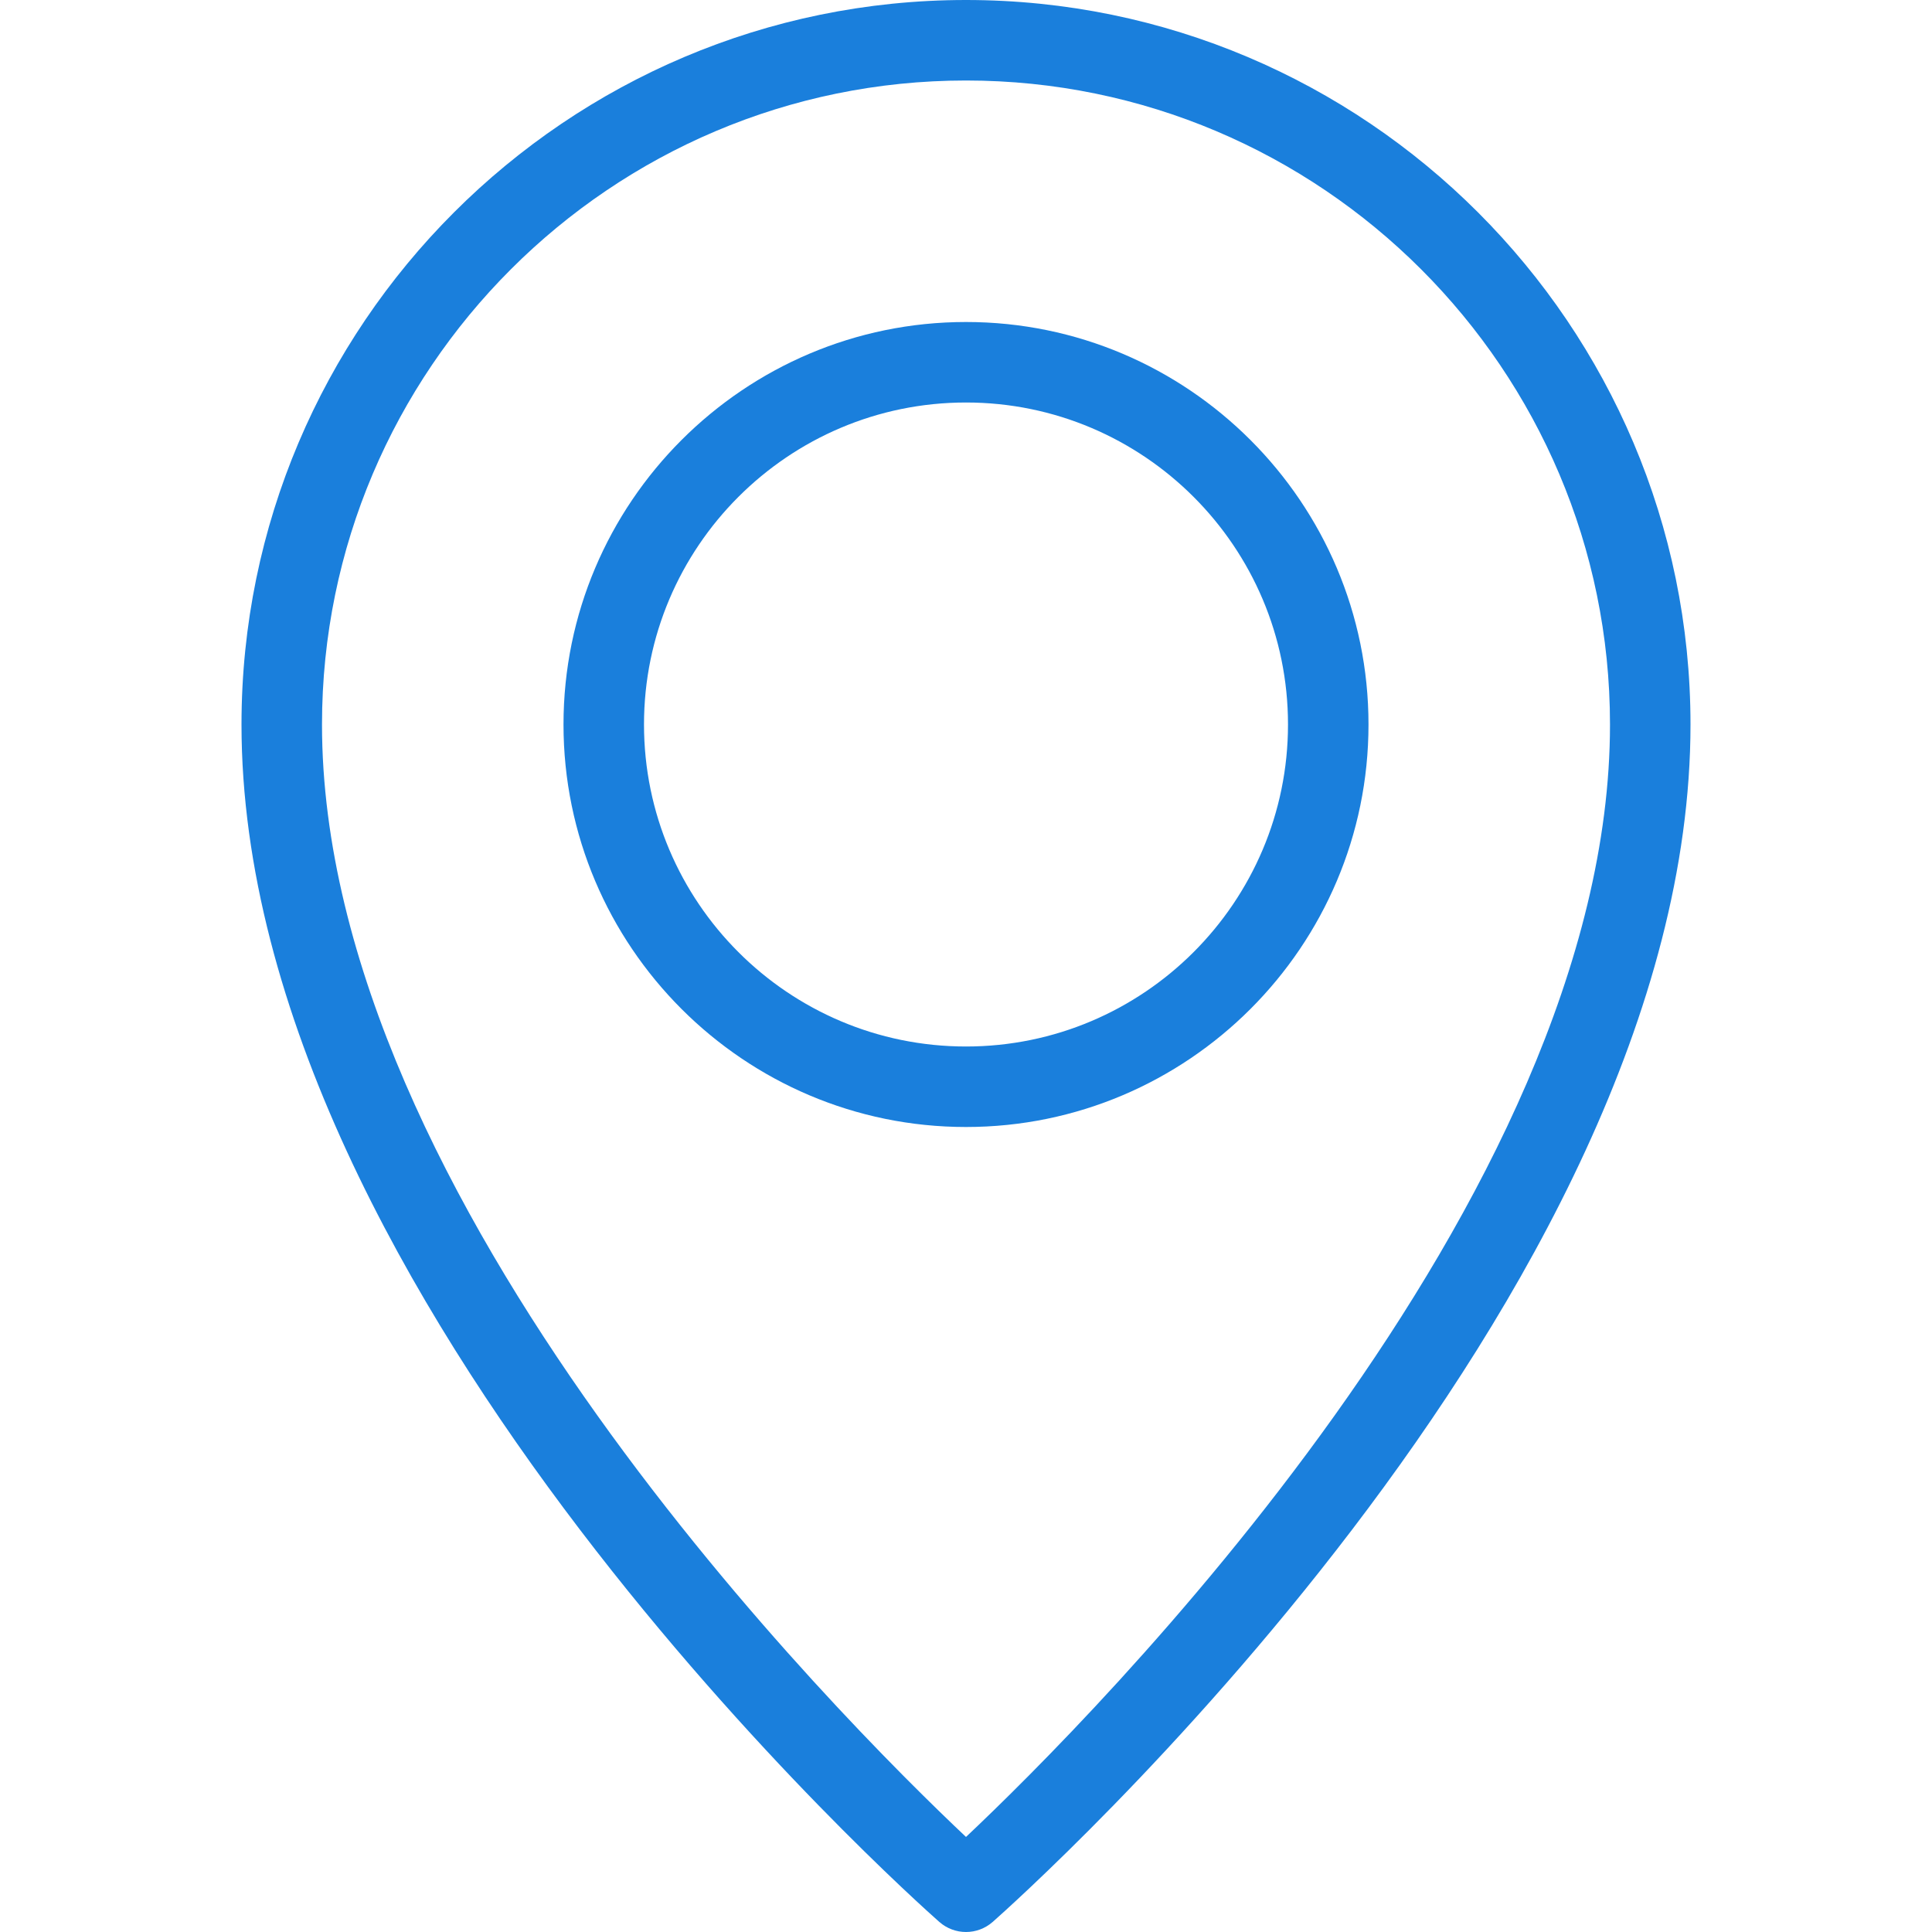 <svg width="30" height="30" viewBox="0 0 30 30" fill="none" xmlns="http://www.w3.org/2000/svg">
<g clip-path="url(#clip0)">
<path d="M15 30C14.852 30 14.705 29.948 14.586 29.844C14.144 29.453 3.75 20.18 3.75 11.25C3.75 5.046 8.797 0 15 0C21.203 0 26.25 5.046 26.25 11.25C26.25 20.18 15.856 29.453 15.414 29.844C15.295 29.948 15.148 30 15 30ZM15 1.25C9.486 1.25 5 5.736 5 11.25C5 18.648 13.064 26.698 15 28.524C16.936 26.698 25 18.648 25 11.25C25 5.736 20.514 1.25 15 1.25Z" fill="#1A7FDC"/>
<path d="M15 17.5C11.554 17.5 8.75 14.696 8.75 11.25C8.75 7.804 11.554 5 15 5C18.446 5 21.25 7.804 21.25 11.25C21.25 14.696 18.446 17.5 15 17.5ZM15 6.25C12.242 6.25 10 8.492 10 11.25C10 14.008 12.242 16.25 15 16.25C17.758 16.25 20 14.008 20 11.25C20 8.492 17.758 6.25 15 6.25Z" fill="#1A7FDC"/>
</g>
<defs>
<clipPath id="clip0">
<rect width="30" height="30" fill="white"/>
</clipPath>
</defs>
</svg>
